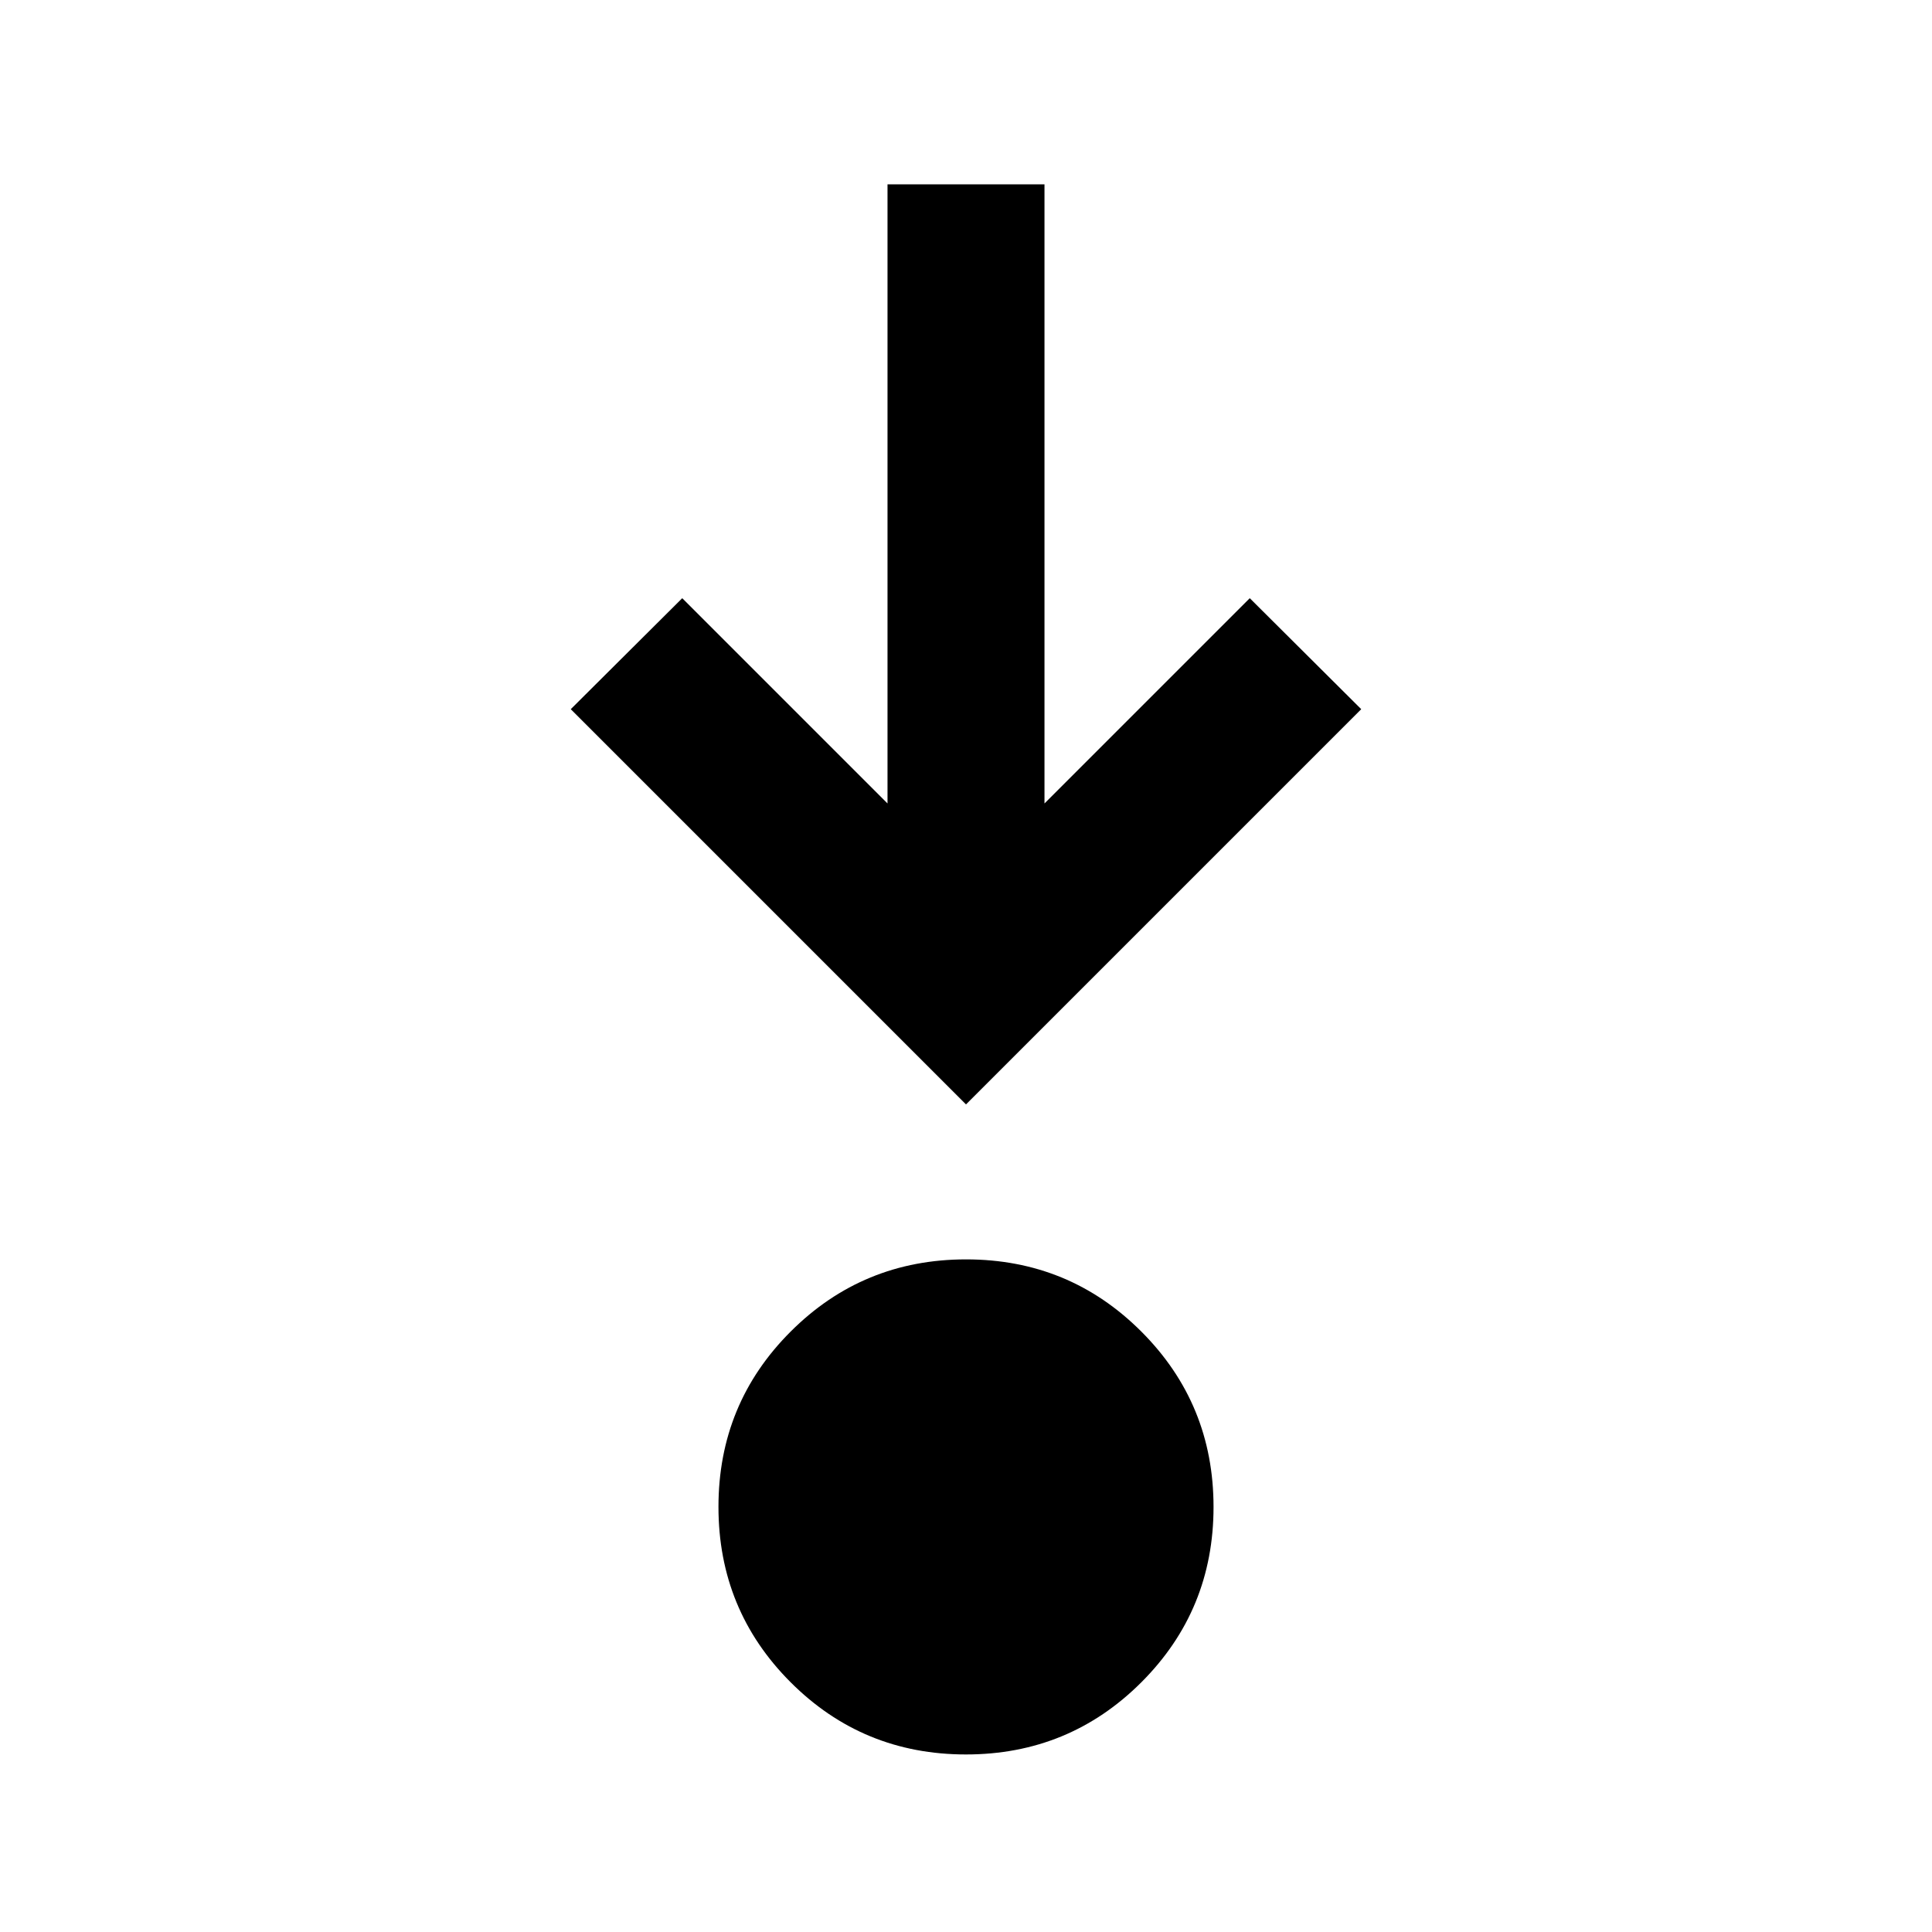 <svg xmlns="http://www.w3.org/2000/svg" height="20" viewBox="0 -960 960 960" width="20"><path d="M479.97-88.22q-51.26 0-87.12-35.88Q357-159.98 357-211.25q0-51.26 35.88-87.11 35.89-35.86 87.15-35.86 51.26 0 87.12 35.89Q603-262.45 603-211.19t-35.88 87.12q-35.89 35.85-87.15 35.85Zm.03-323L283.61-607.61 339-662.76l102 102v-307.63h78v307.63l102-102 55.39 55.15L480-411.22Z"/></svg>